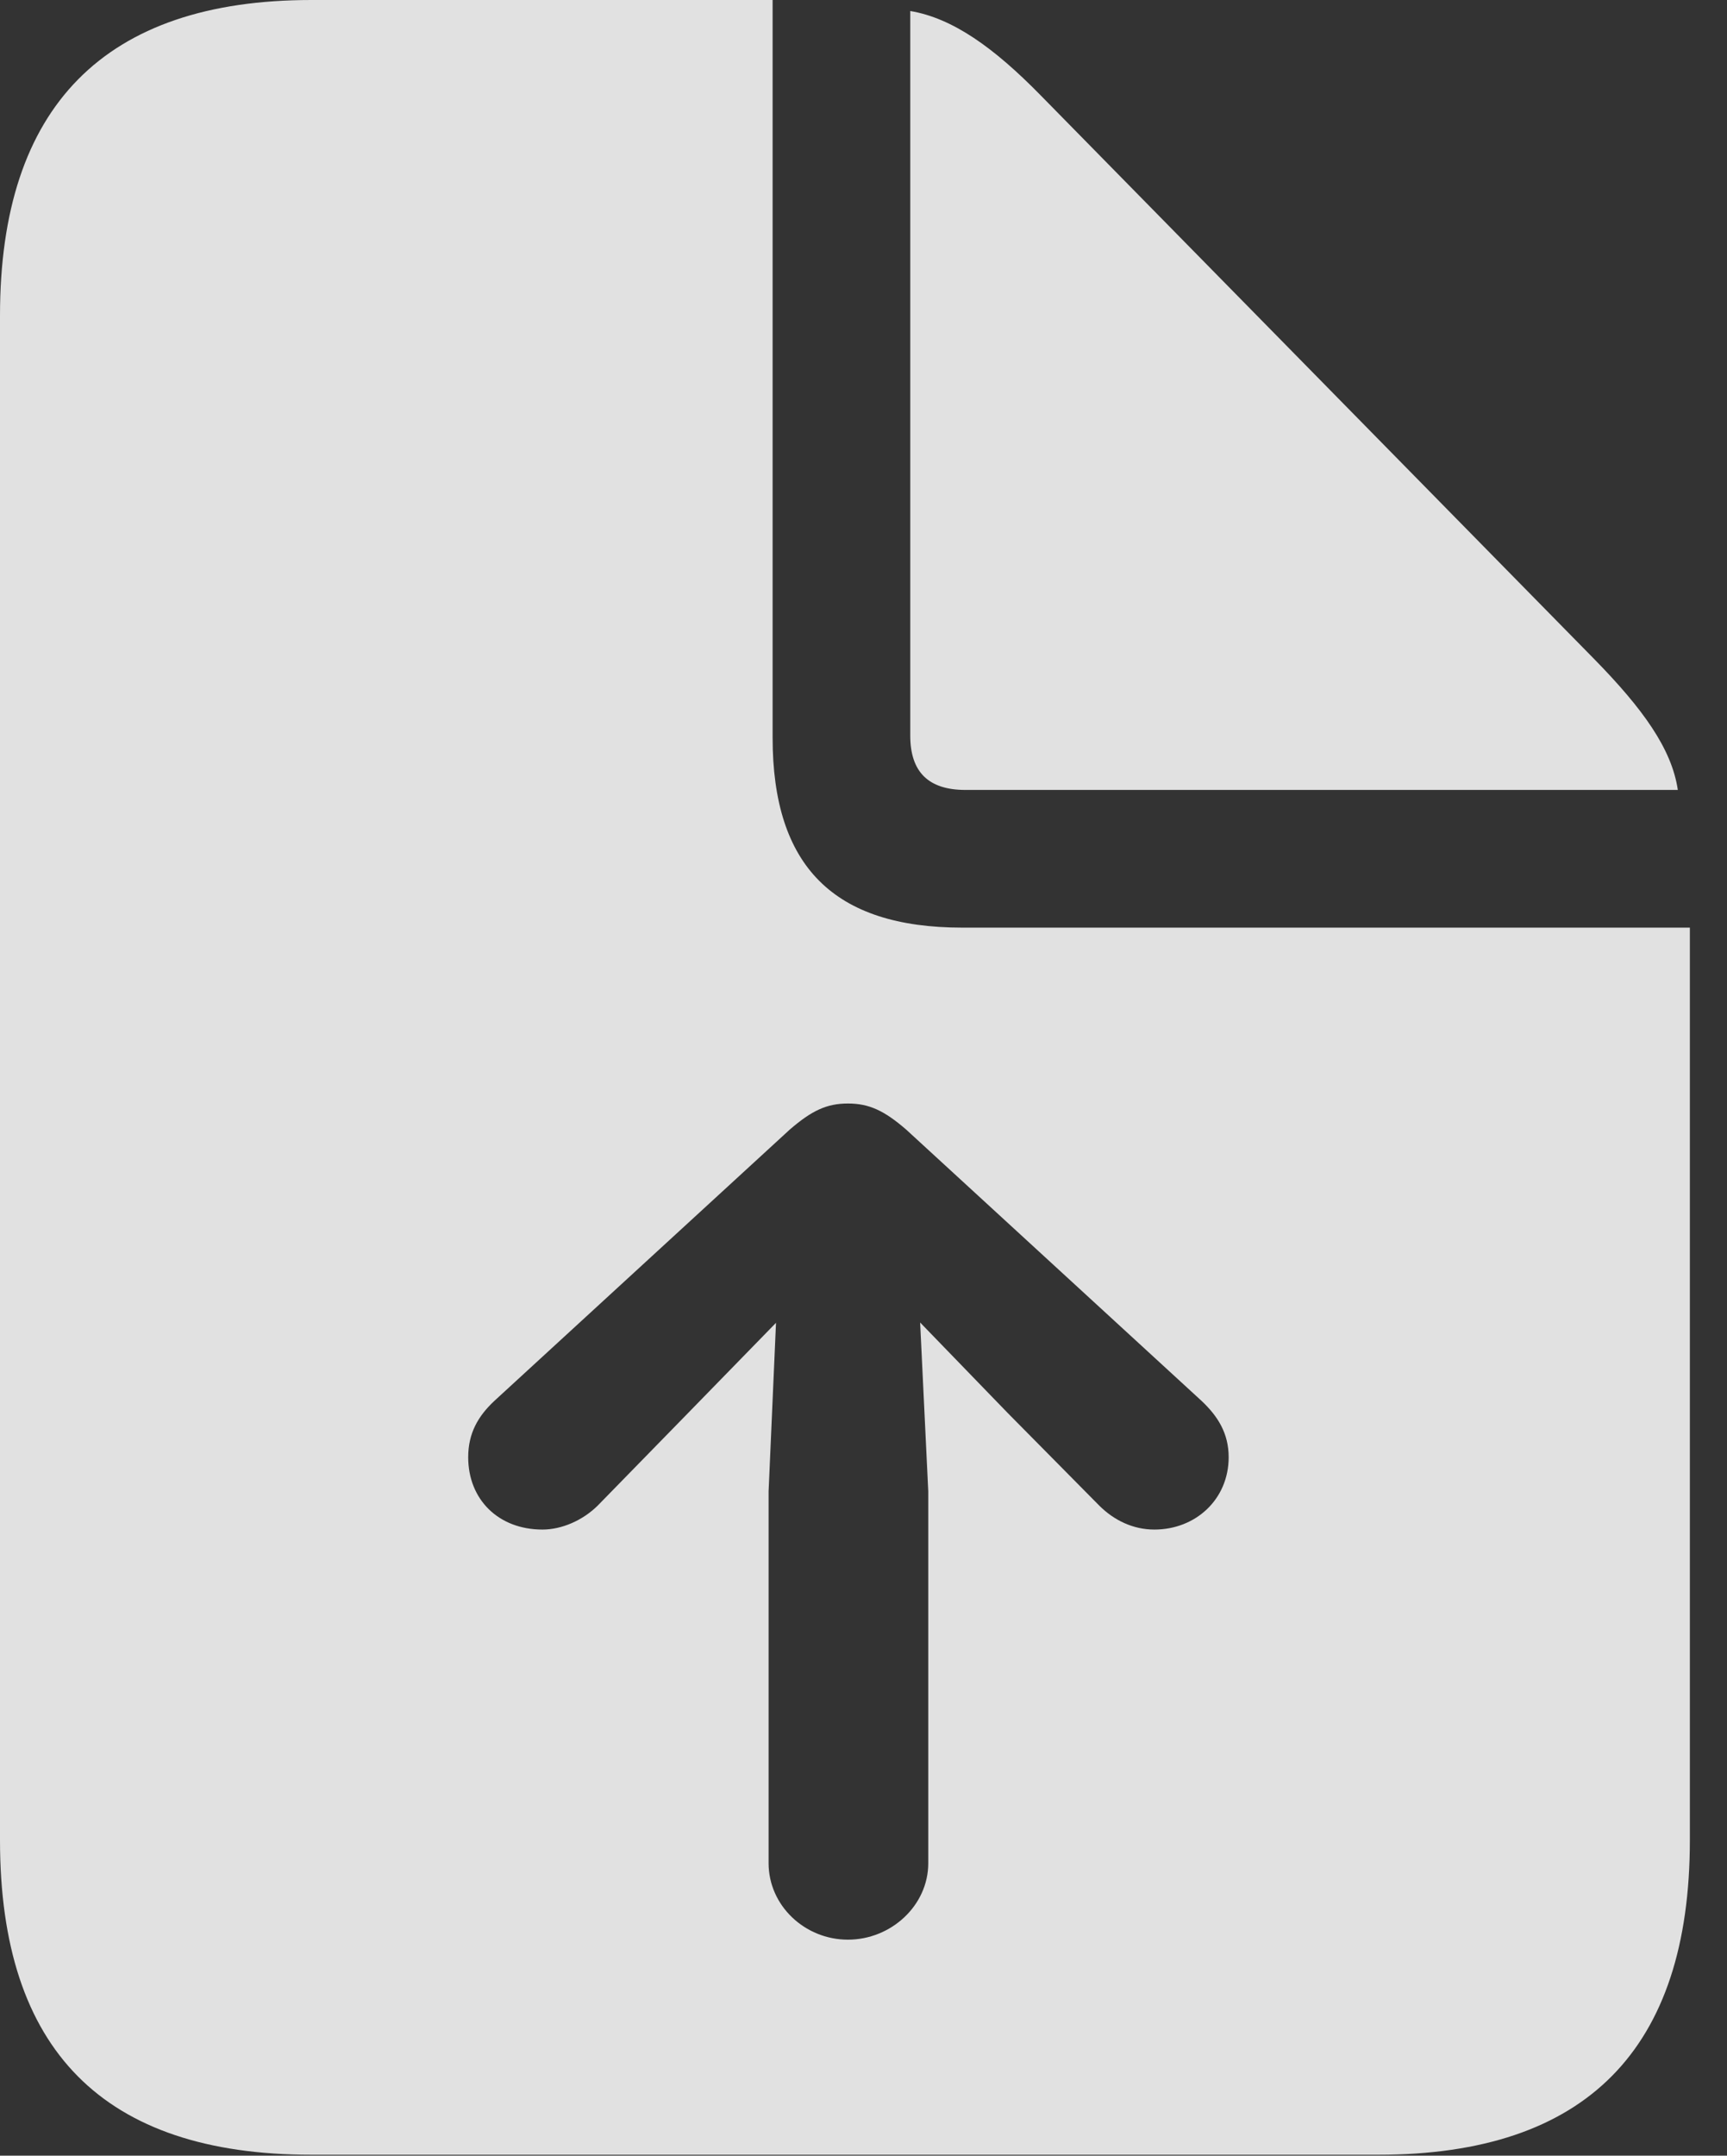 <?xml version="1.0" encoding="UTF-8"?>
<!--Generator: Apple Native CoreSVG 341-->
<!DOCTYPE svg
PUBLIC "-//W3C//DTD SVG 1.1//EN"
       "http://www.w3.org/Graphics/SVG/1.1/DTD/svg11.dtd">
<svg version="1.1" xmlns="http://www.w3.org/2000/svg" xmlns:xlink="http://www.w3.org/1999/xlink" viewBox="0 0 16.787 20.947">
 <rect x="0" y="0" width="16.787" height="20.947" fill="#333333" stroke="none"/>
 <g>
  <rect height="20.947" opacity="0" width="16.787" x="0" y="0"/>
  <path d="M7.51 7.168C7.51 8.418 8.105 9.014 9.355 9.014L16.426 9.014L16.426 17.881C16.426 19.912 15.42 20.938 13.398 20.938L3.027 20.938C1.006 20.938 0 19.922 0 17.881L0 3.066C0 1.035 1.016 0 3.027 0L7.51 0ZM7.676 10.977L4.805 13.613C4.648 13.76 4.551 13.926 4.551 14.16C4.551 14.57 4.844 14.863 5.273 14.863C5.459 14.863 5.664 14.775 5.811 14.629L6.689 13.73L7.543 12.854L7.471 14.492L7.471 18.105C7.471 18.516 7.822 18.848 8.242 18.848C8.662 18.848 9.023 18.516 9.023 18.105L9.023 14.492L8.944 12.851L9.795 13.73L10.684 14.629C10.83 14.775 11.016 14.863 11.221 14.863C11.621 14.863 11.943 14.57 11.943 14.16C11.943 13.926 11.836 13.76 11.68 13.613L8.809 10.977C8.594 10.791 8.447 10.723 8.242 10.723C8.037 10.723 7.891 10.791 7.676 10.977ZM10.117 0.928L15.498 6.406C15.967 6.885 16.25 7.275 16.309 7.676L9.385 7.676C9.023 7.676 8.848 7.5 8.848 7.148L8.848 0.107C9.258 0.176 9.658 0.459 10.117 0.928Z" fill="white" fill-opacity="0.85"/>
 </g>
</svg>
